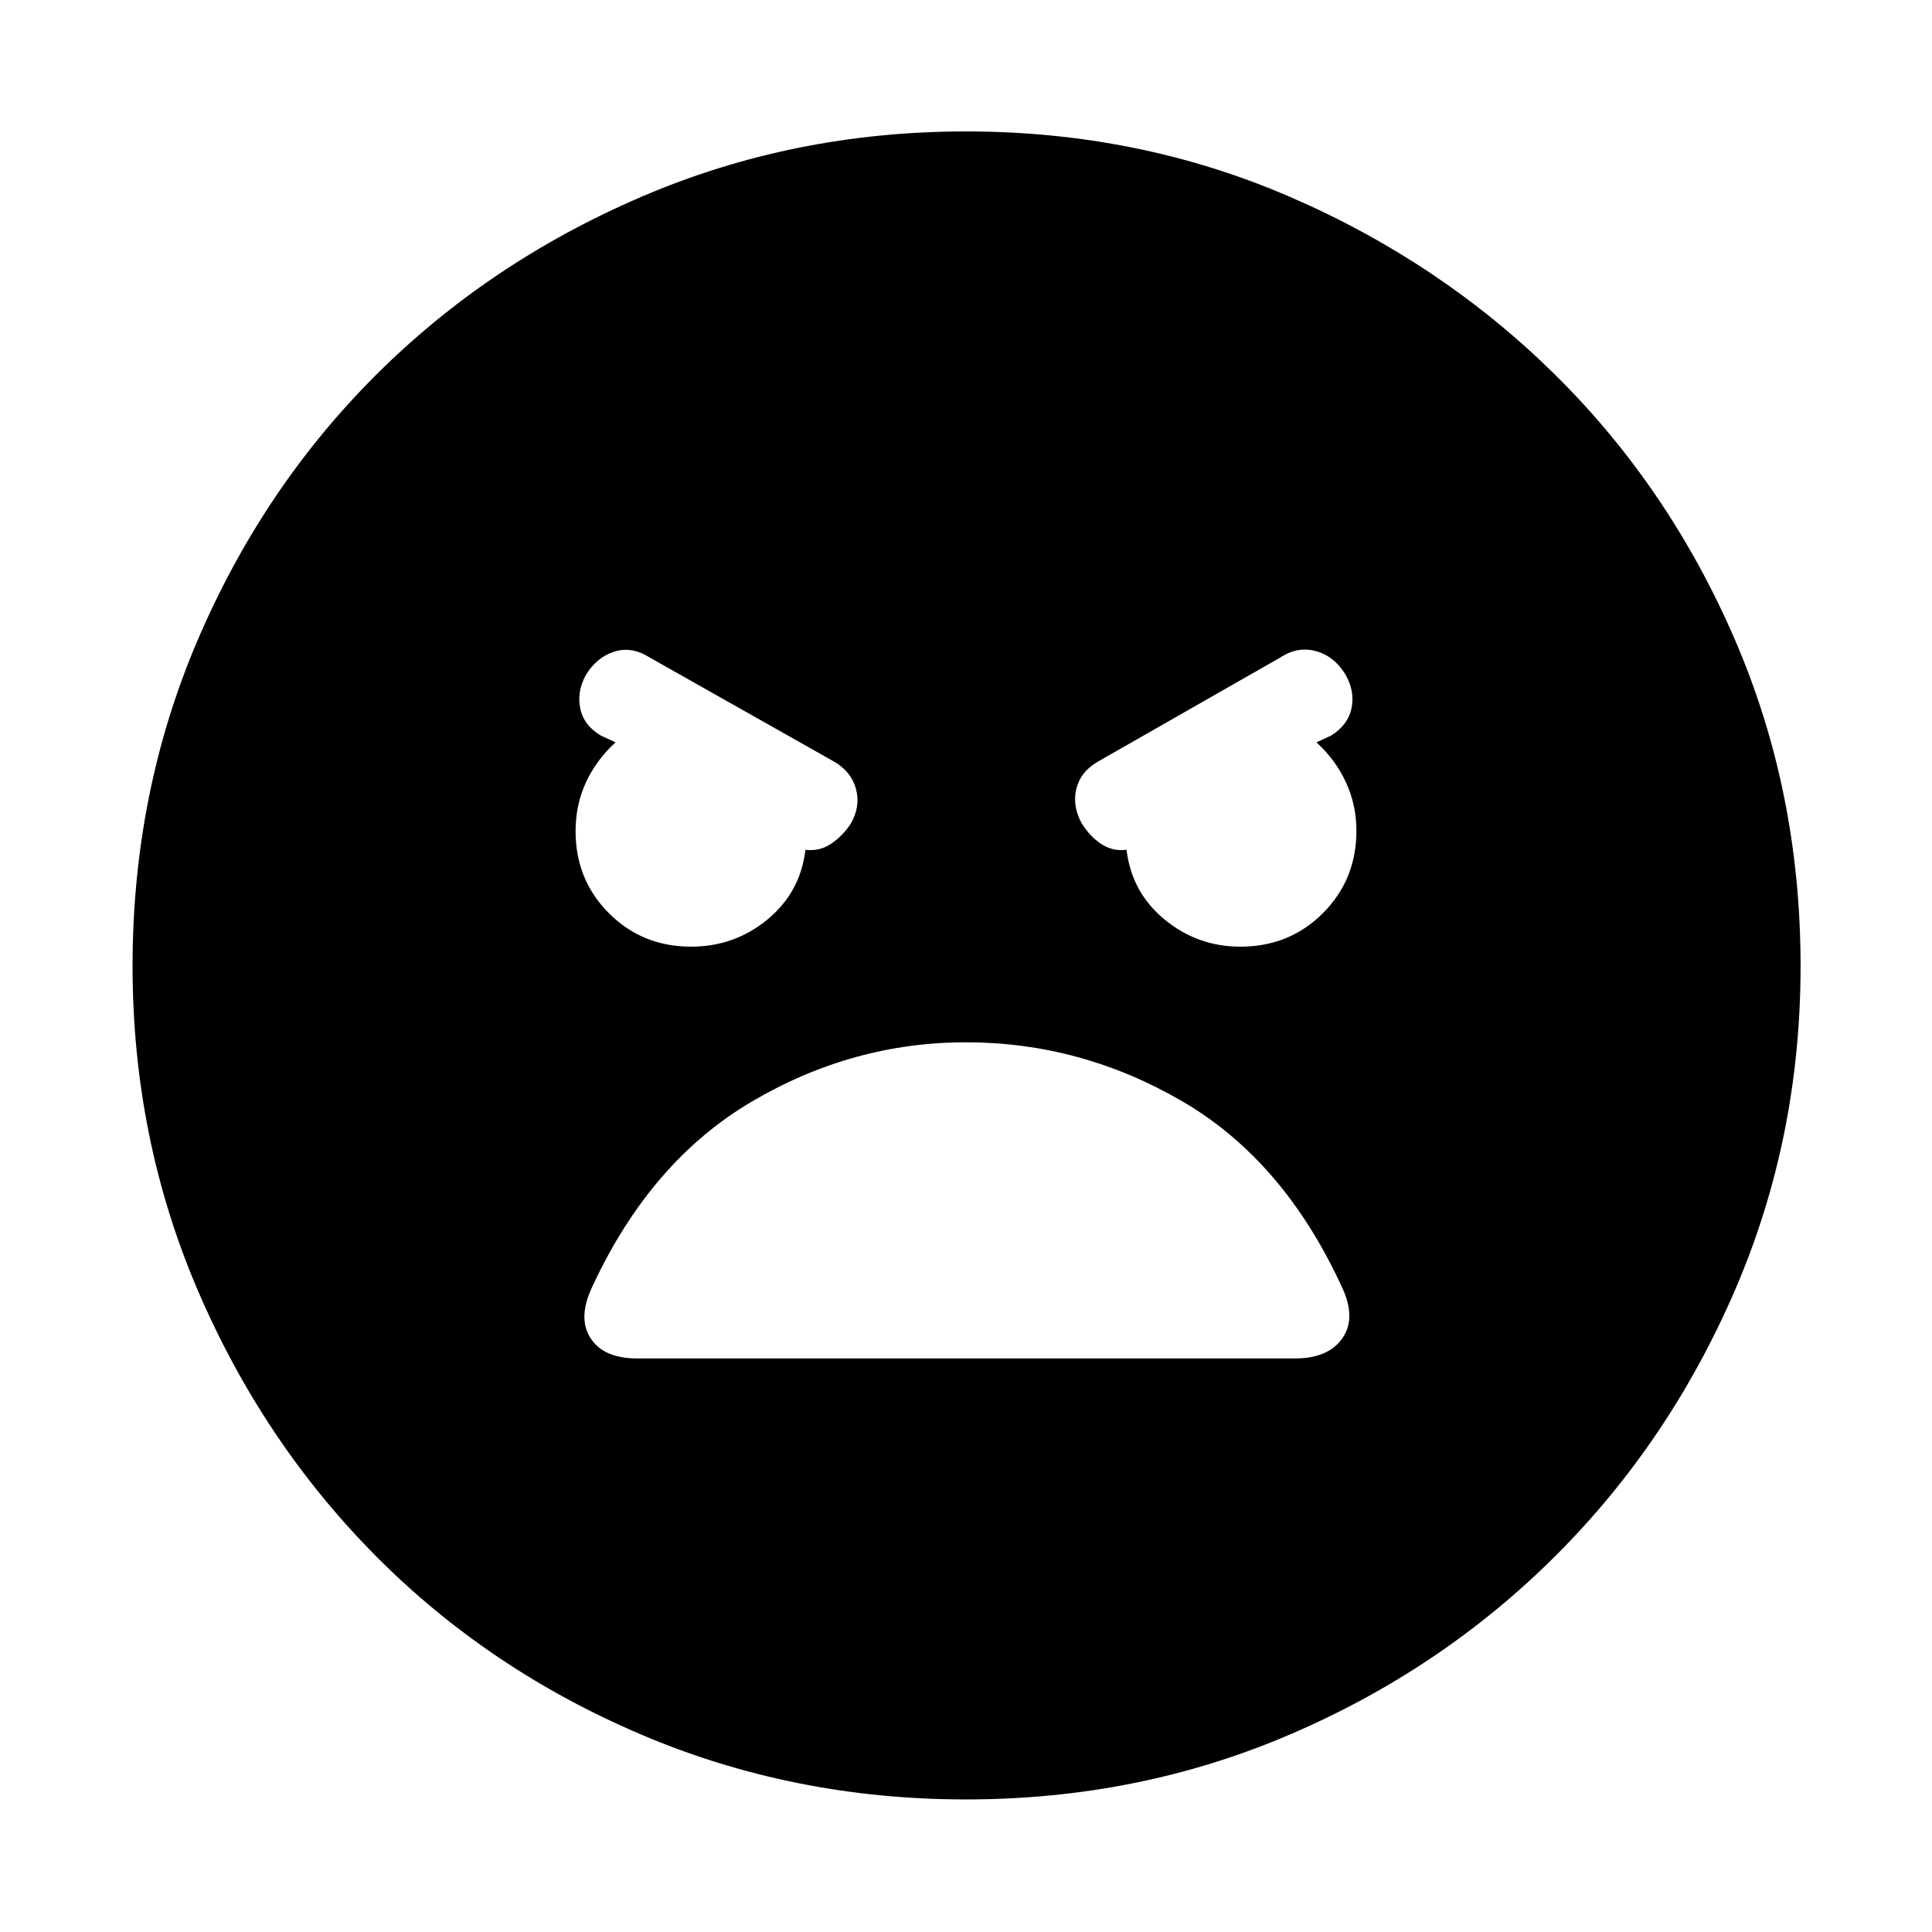 <svg xmlns="http://www.w3.org/2000/svg" width="48" height="48" viewBox="0 96 960 960"><path d="M480 990.131q-85.826 0-161.652-32.348-75.827-32.348-131.805-88.826-55.978-56.478-88.326-131.944-32.348-75.466-32.348-160.935 0-86.469 32.348-162.013 32.348-75.544 88.411-131.552 56.062-56.008 131.804-88.609 75.742-32.6 161.568-32.6 85.826 0 161.067 32.557 75.24 32.557 131.803 88.49 56.562 55.933 89.194 131.499 32.632 75.566 32.632 162.15 0 85.547-32.6 161.082-32.601 75.534-89.109 131.944-56.508 56.409-131.835 88.757Q565.826 990.131 480 990.131Zm-136.609-423.74q21.566 0 37.946-13.5t18.881-34.63q7 .869 12.717-2.978 5.717-3.848 9.717-9.848 5-8.565 2.718-17.261-2.283-8.696-10.848-13.696l-91.87-51.869q-8.807-5.566-17.503-2.783t-14.059 11.612q-4.525 8.263-2.742 16.695 1.782 8.432 10.348 13.432l7.174 3.305q-9.435 8.565-14.653 19.74Q286 495.785 286 509q0 24.206 16.593 40.799 16.593 16.592 40.798 16.592Zm272.94 0q24.408 0 41.039-16.66Q674 533.071 674 508.762q0-12.762-5.217-24.045-5.218-11.282-14.653-19.847l7.174-3.305q8.566-5.282 10.283-13.772 1.717-8.489-3.165-16.828-5.471-8.904-14.49-11.413-9.019-2.509-17.584 3.057l-90.87 51.869q-8.565 5-10.63 13.413-2.066 8.413 2.5 16.979 4 6.565 9.717 10.413 5.717 3.847 12.717 2.978 2.501 21.13 18.881 34.63 16.38 13.5 37.668 13.5ZM316.522 771h326.956q16.707 0 23.68-10.241 6.972-10.242-.723-25.977-28.871-62.434-79.153-91.652Q537 613.913 480 613.913q-56.435 0-106.499 29.5-50.065 29.5-78.936 91.369-7.695 15.735-1.223 25.977Q299.815 771 316.522 771Z"/></svg>